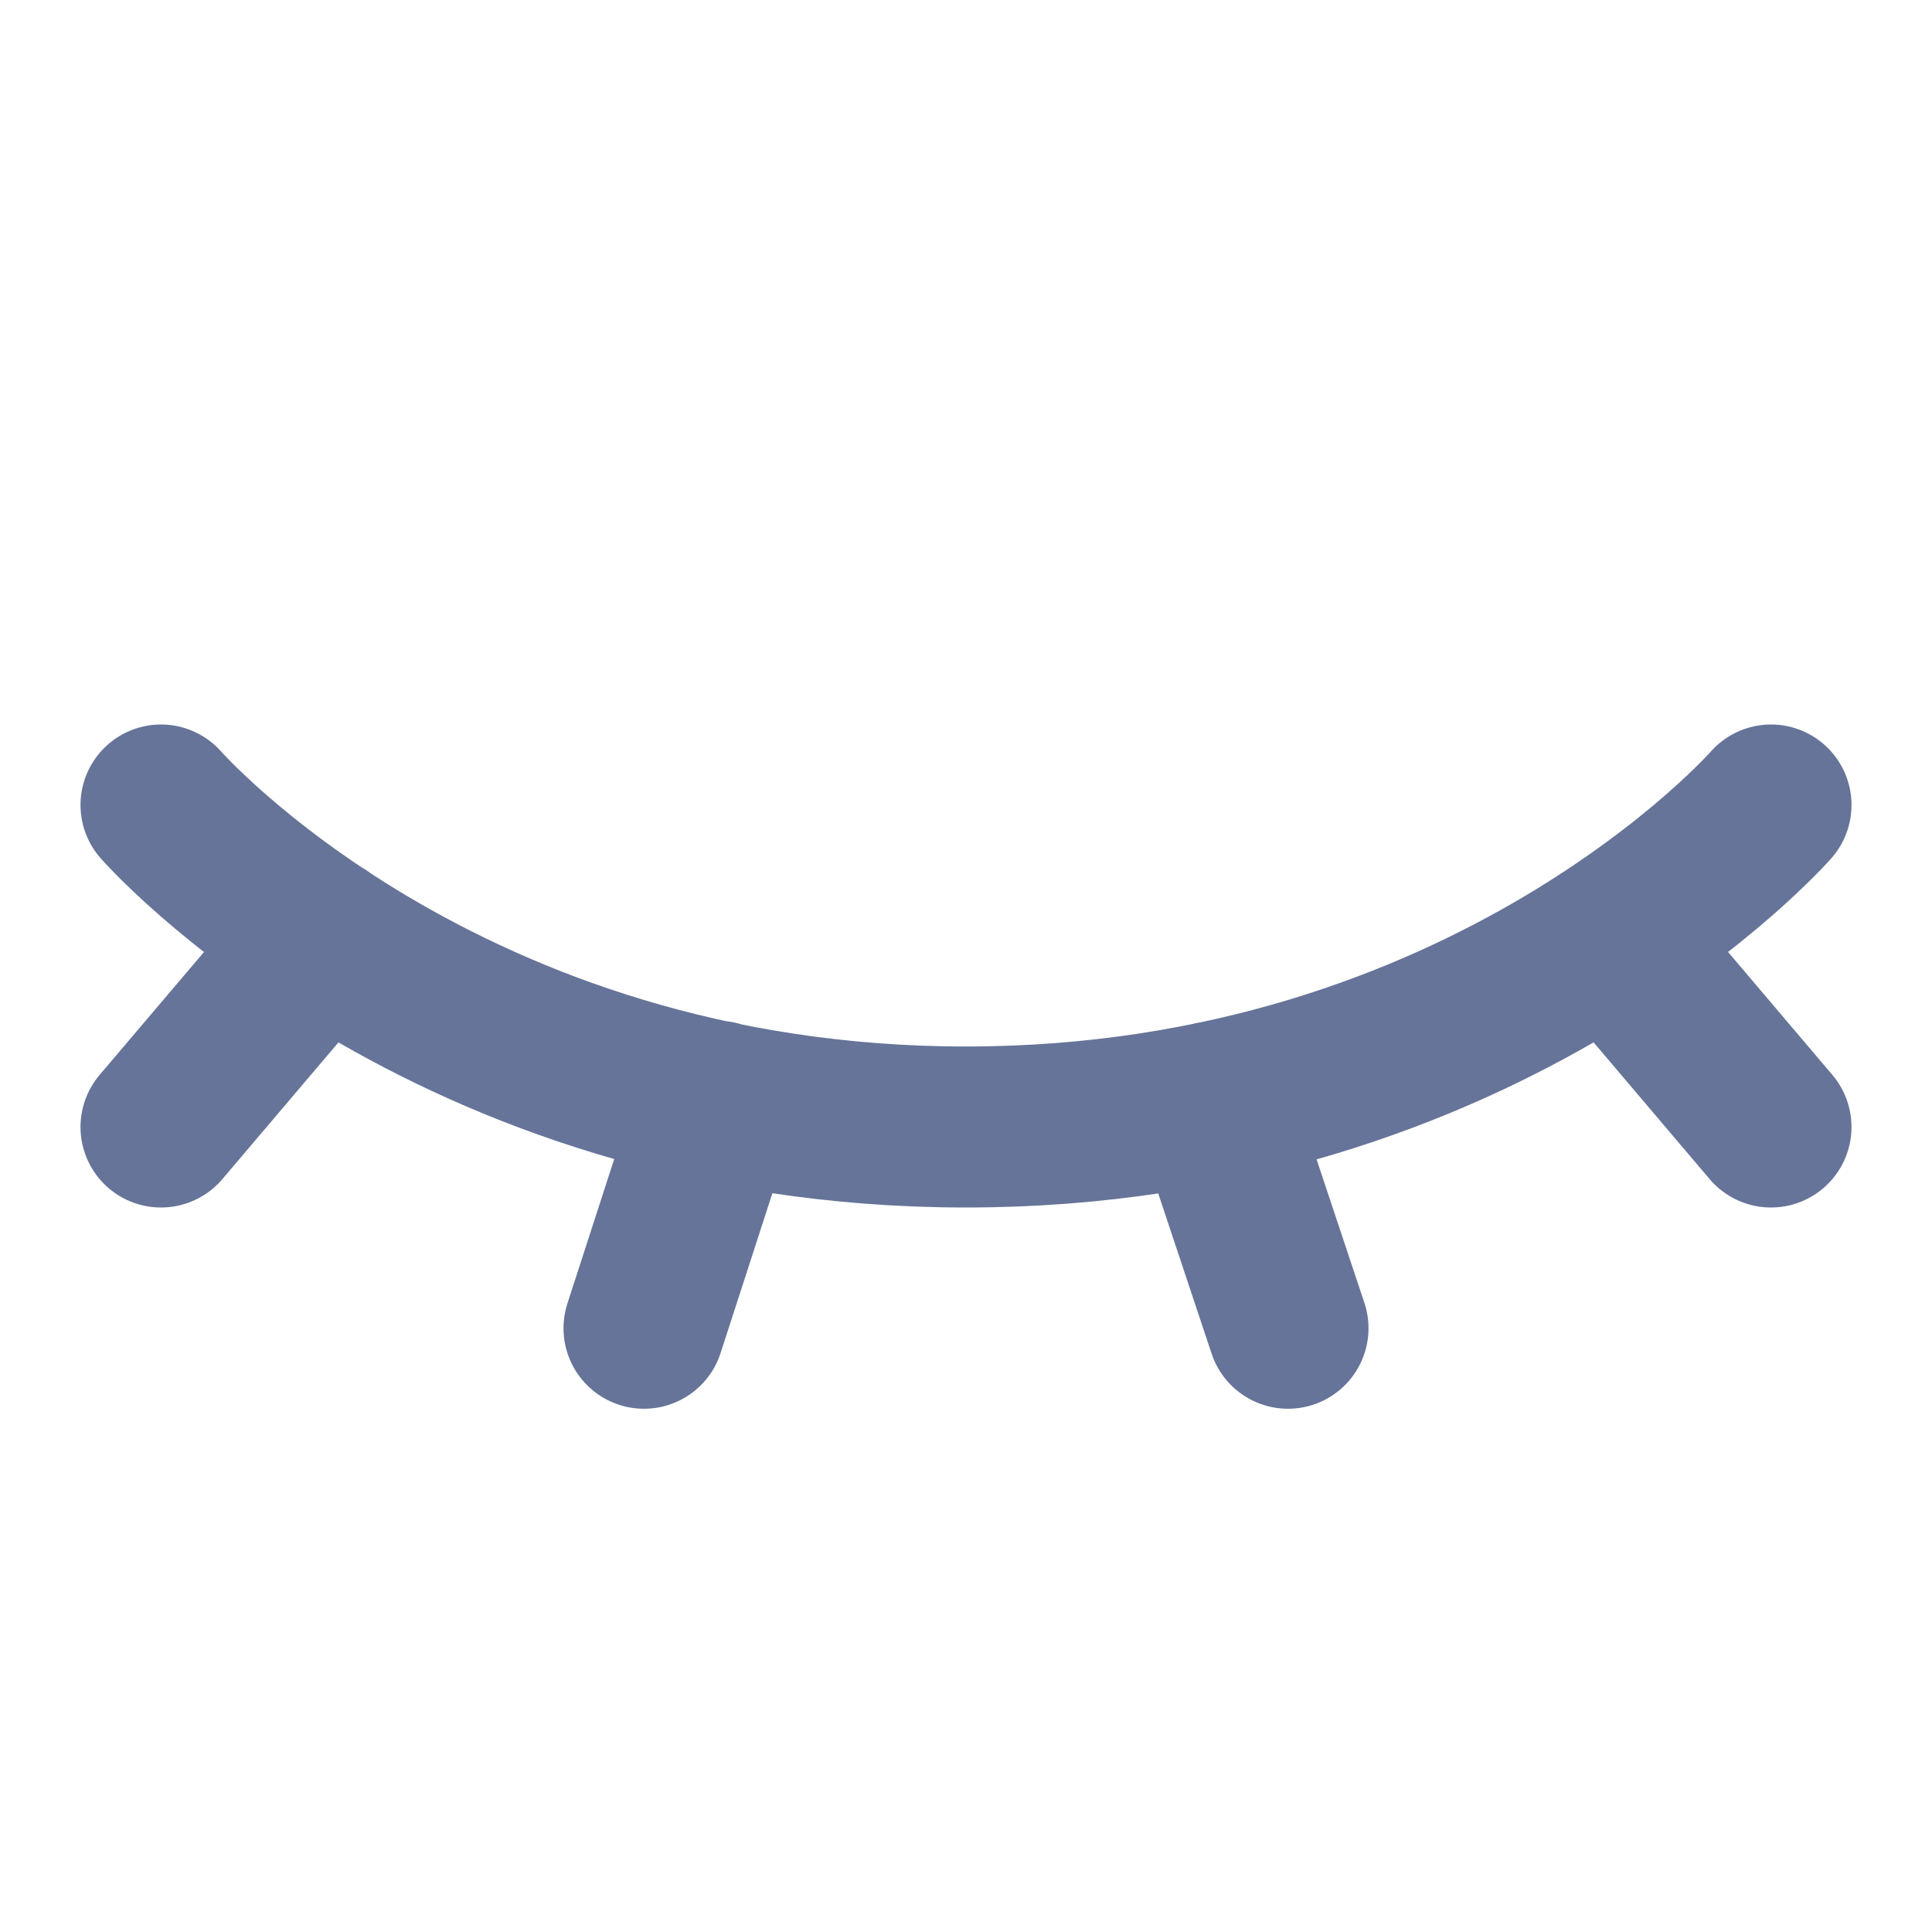 <svg width="24" height="24" viewBox="0 0 24 24" fill="none" xmlns="http://www.w3.org/2000/svg">
<path d="M2 10C2 10 5.5 14 12 14C18.5 14 22 10 22 10M4 11.645L2 14M22 14L20.004 11.648M8.914 13.68L8 16.5M15.063 13.688L16 16.5" stroke="#667499" stroke-width="2" stroke-linecap="round" stroke-linejoin="round"/>
</svg>
